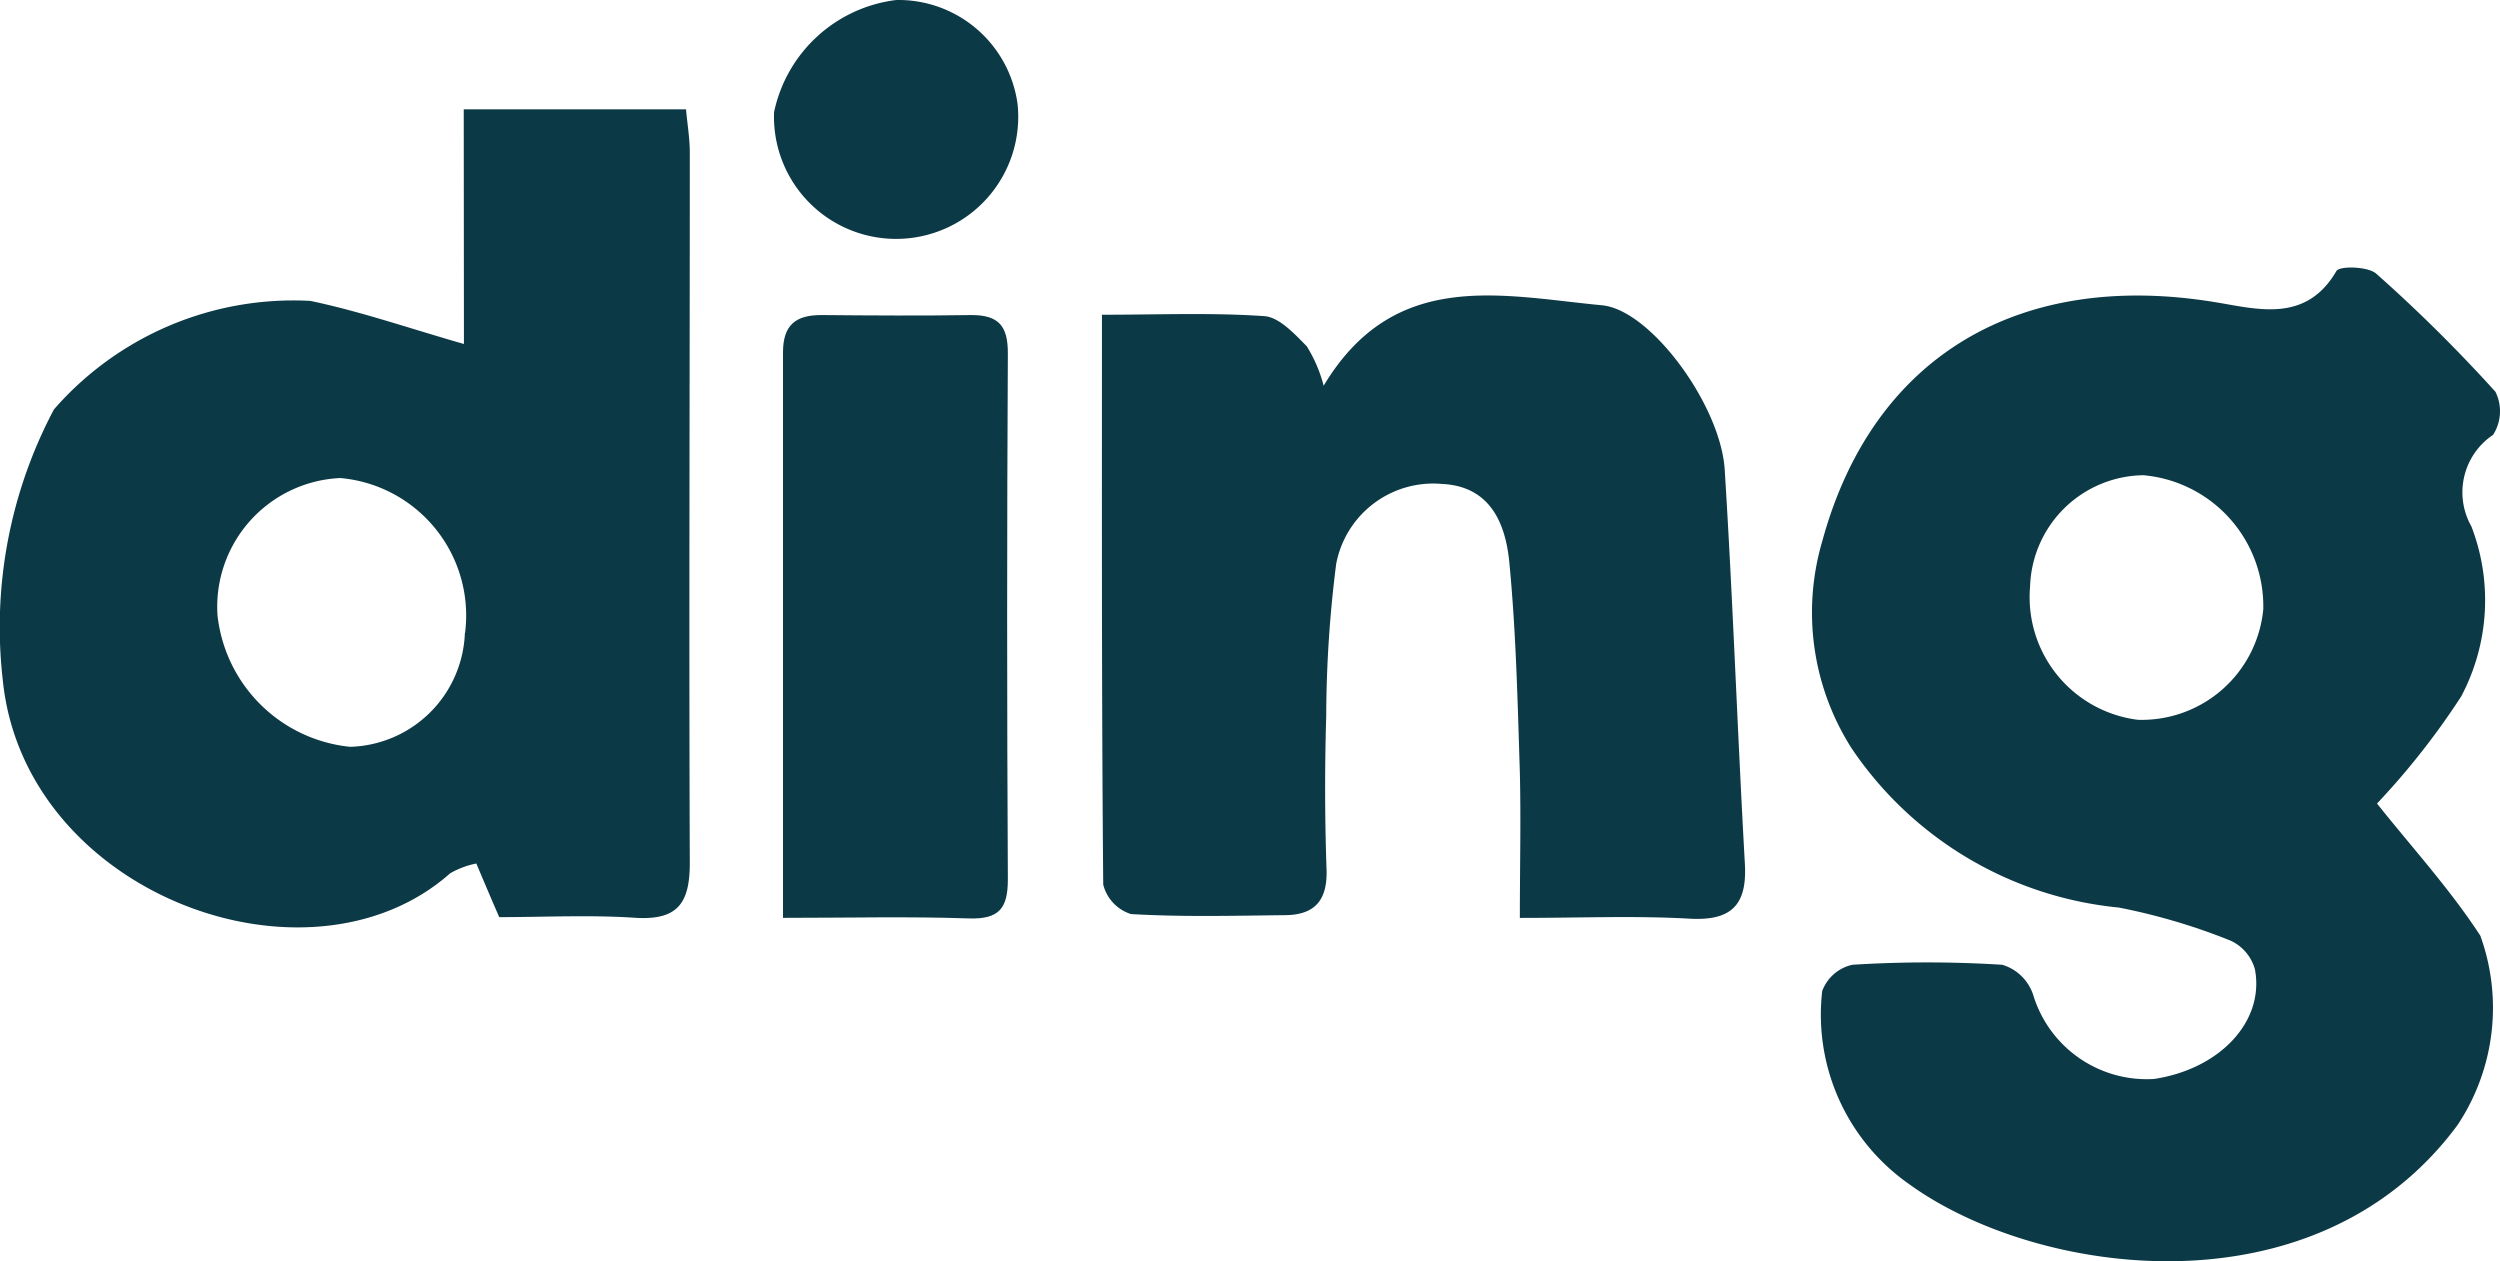 <svg id="그룹_4614" data-name="그룹 4614" xmlns="http://www.w3.org/2000/svg" xmlns:xlink="http://www.w3.org/1999/xlink" width="39.16" height="19.757" viewBox="0 0 39.16 19.757">
  <defs>
    <clipPath id="clip-path">
      <rect id="사각형_109" data-name="사각형 109" width="39.16" height="19.757" fill="none"/>
    </clipPath>
  </defs>
  <g id="그룹_113" data-name="그룹 113" transform="translate(0 0)" clip-path="url(#clip-path)">
    <path id="패스_2003" data-name="패스 2003" d="M58.146,15.678c.536.675,1.138,1.333,1.618,2.07a3.318,3.318,0,0,1-.356,2.964c-2.221,3.01-6.607,2.372-8.6.921a3.239,3.239,0,0,1-1.353-3.018.653.653,0,0,1,.474-.412,18.759,18.759,0,0,1,2.346,0,.729.729,0,0,1,.488.482,1.859,1.859,0,0,0,1.889,1.307c1.029-.154,1.736-.9,1.581-1.718a.7.7,0,0,0-.382-.449,9.653,9.653,0,0,0-1.749-.518,5.712,5.712,0,0,1-4.184-2.491,3.955,3.955,0,0,1-.461-3.251c.794-2.909,3.1-4.243,6.152-3.741.662.108,1.423.333,1.9-.487.049-.085.5-.073.626.042A23.9,23.9,0,0,1,60,9.227a.685.685,0,0,1-.036.675,1.084,1.084,0,0,0-.34,1.435A3.216,3.216,0,0,1,59.464,14a11.775,11.775,0,0,1-1.318,1.677m-3.669-5.142a1.8,1.8,0,0,0-1.766,1.747A1.935,1.935,0,0,0,54.4,14.366a1.913,1.913,0,0,0,1.964-1.732,2.061,2.061,0,0,0-1.889-2.1" transform="translate(-20.912 -3.091)" fill="#0c3946"/>
    <path id="패스_2004" data-name="패스 2004" d="M7.264,2.975h3.482c.021.233.059.455.059.677,0,3.71-.014,7.42,0,11.129,0,.633-.192.9-.86.857-.706-.047-1.417-.01-2.125-.01-.131-.3-.238-.555-.359-.84a1.347,1.347,0,0,0-.409.153C4.832,16.907.392,15.269.045,11.928a7.278,7.278,0,0,1,.8-4.253,4.975,4.975,0,0,1,4.015-1.7c.794.166,1.565.435,2.407.675Zm.021,8.2A2.162,2.162,0,0,0,5.331,8.75,2.019,2.019,0,0,0,3.407,10.9a2.325,2.325,0,0,0,2.075,2.06,1.852,1.852,0,0,0,1.8-1.785" transform="translate(0 -1.262)" fill="#0c3946"/>
    <path id="패스_2005" data-name="패스 2005" d="M29.969,8.34c.9,0,1.725-.035,2.546.022.234.016.474.278.665.472a2.23,2.23,0,0,1,.265.618c1.106-1.846,2.787-1.409,4.361-1.26.763.072,1.858,1.567,1.921,2.576.129,2.057.2,4.118.316,6.176.035.631-.2.894-.867.856-.848-.048-1.7-.012-2.658-.012,0-.795.018-1.538,0-2.28-.035-1.1-.059-2.2-.166-3.3-.059-.591-.292-1.179-1.047-1.217a1.547,1.547,0,0,0-1.664,1.252,19.2,19.2,0,0,0-.156,2.382c-.024.8-.023,1.6.005,2.4.017.476-.174.715-.645.72-.806.009-1.614.03-2.418-.017a.65.65,0,0,1-.435-.462c-.026-2.958-.02-5.916-.02-8.928" transform="translate(-12.711 -3.41)" fill="#0c3946"/>
    <path id="패스_2006" data-name="패스 2006" d="M21.3,18.014c0-3.043,0-5.951,0-8.859,0-.43.2-.587.609-.584.783.007,1.565.012,2.347,0,.422,0,.568.173.566.6q-.022,4.121,0,8.242c0,.45-.136.625-.613.609-.943-.032-1.887-.009-2.9-.009" transform="translate(-9.035 -3.636)" fill="#0c3946"/>
    <path id="패스_2007" data-name="패스 2007" d="M22.966,0a1.884,1.884,0,0,1,1.9,1.628,1.913,1.913,0,1,1-3.814.128A2.234,2.234,0,0,1,22.966,0" transform="translate(-8.927 0)" fill="#0c3946"/>
  </g>
</svg>
